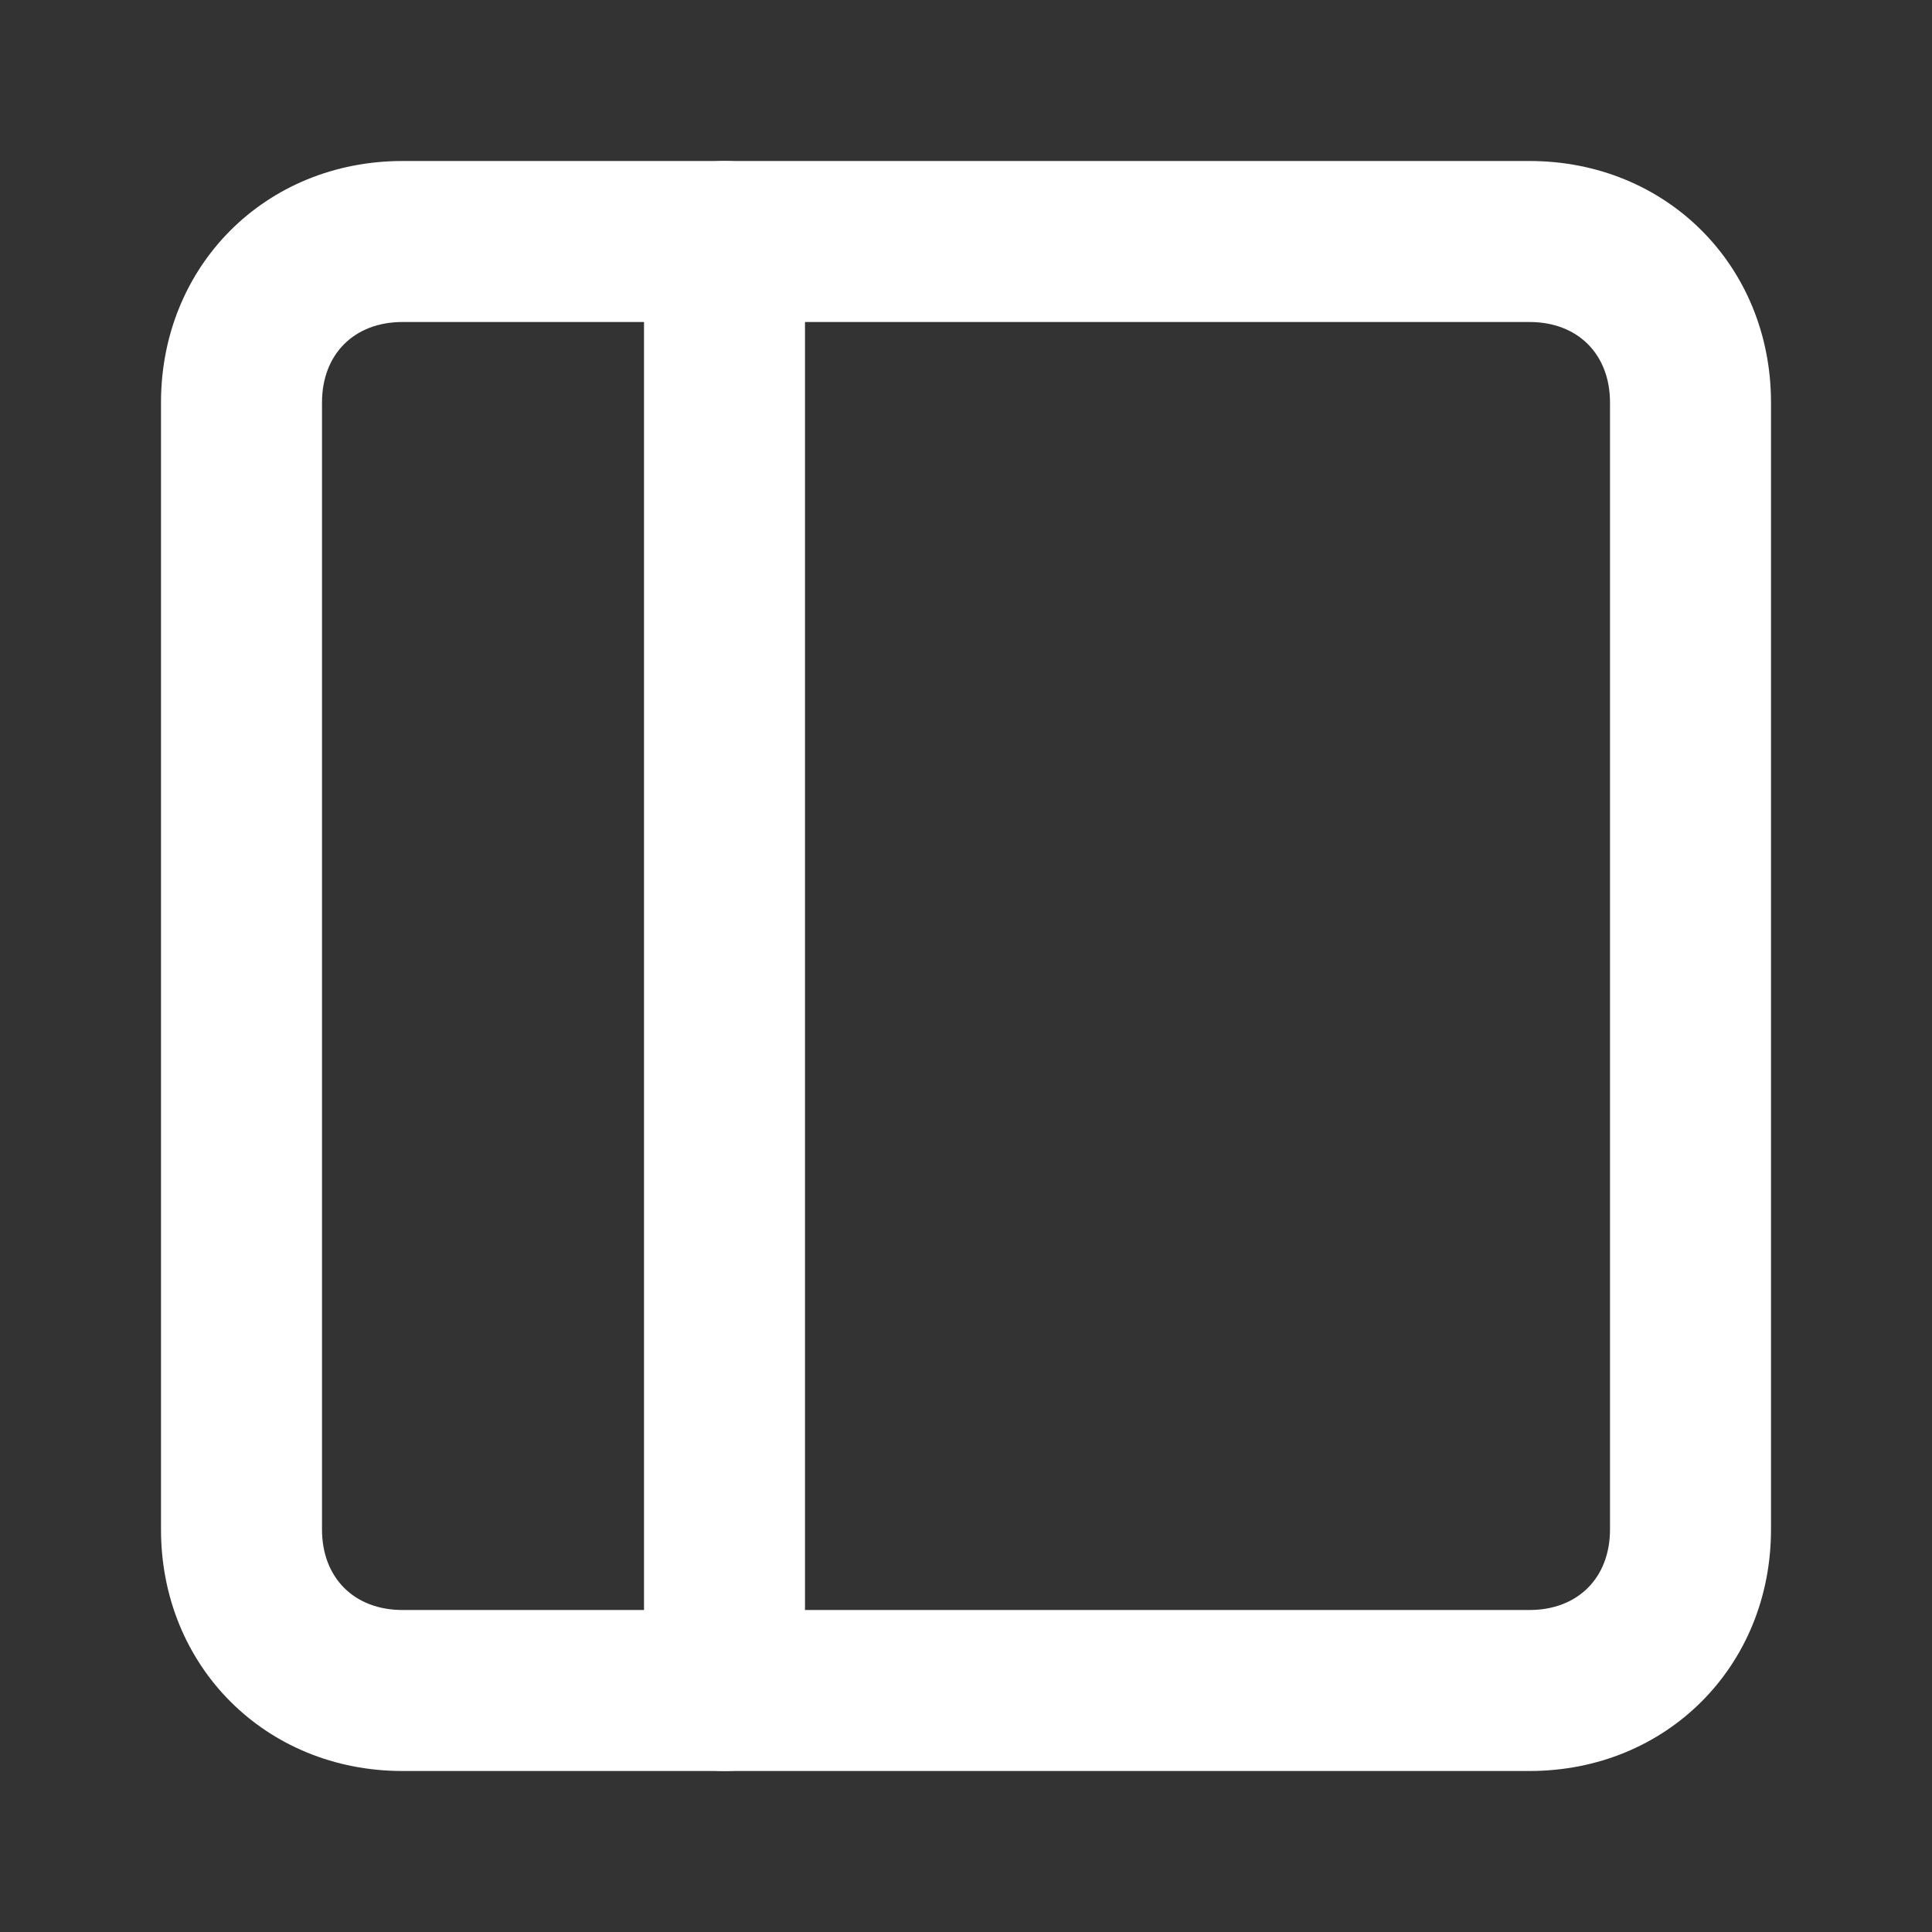 <svg id="Layer_1" enable-background="new 0 0 24 24" height="300" viewBox="0 0 24 24" width="300" xmlns="http://www.w3.org/2000/svg" version="1.1" xmlns:xlink="http://www.w3.org/1999/xlink" xmlns:svgjs="http://svgjs.dev/svgjs"><rect x="0" y="0" width="24" height="24" fill="#333333" stroke="none"/><g width="100%" height="100%" transform="matrix(1,0,0,1,0,0)"><g><path d="m19 22h-14c-1.7 0-3-1.3-3-3v-14c0-1.7 1.3-3 3-3h14c1.7 0 3 1.3 3 3v14c0 1.7-1.3 3-3 3zm-14-18c-.6 0-1 .4-1 1v14c0 .6.4 1 1 1h14c.6 0 1-.4 1-1v-14c0-.6-.4-1-1-1z" fill="#ffffff" fill-opacity="1" data-original-color="#000000ff" stroke="none" stroke-opacity="1"/></g><g><path d="m9 22c-.6 0-1-.4-1-1v-18c0-.6.4-1 1-1s1 .4 1 1v18c0 .6-.4 1-1 1z" fill="#ffffff" fill-opacity="1" data-original-color="#000000ff" stroke="none" stroke-opacity="1"/></g></g></svg>
